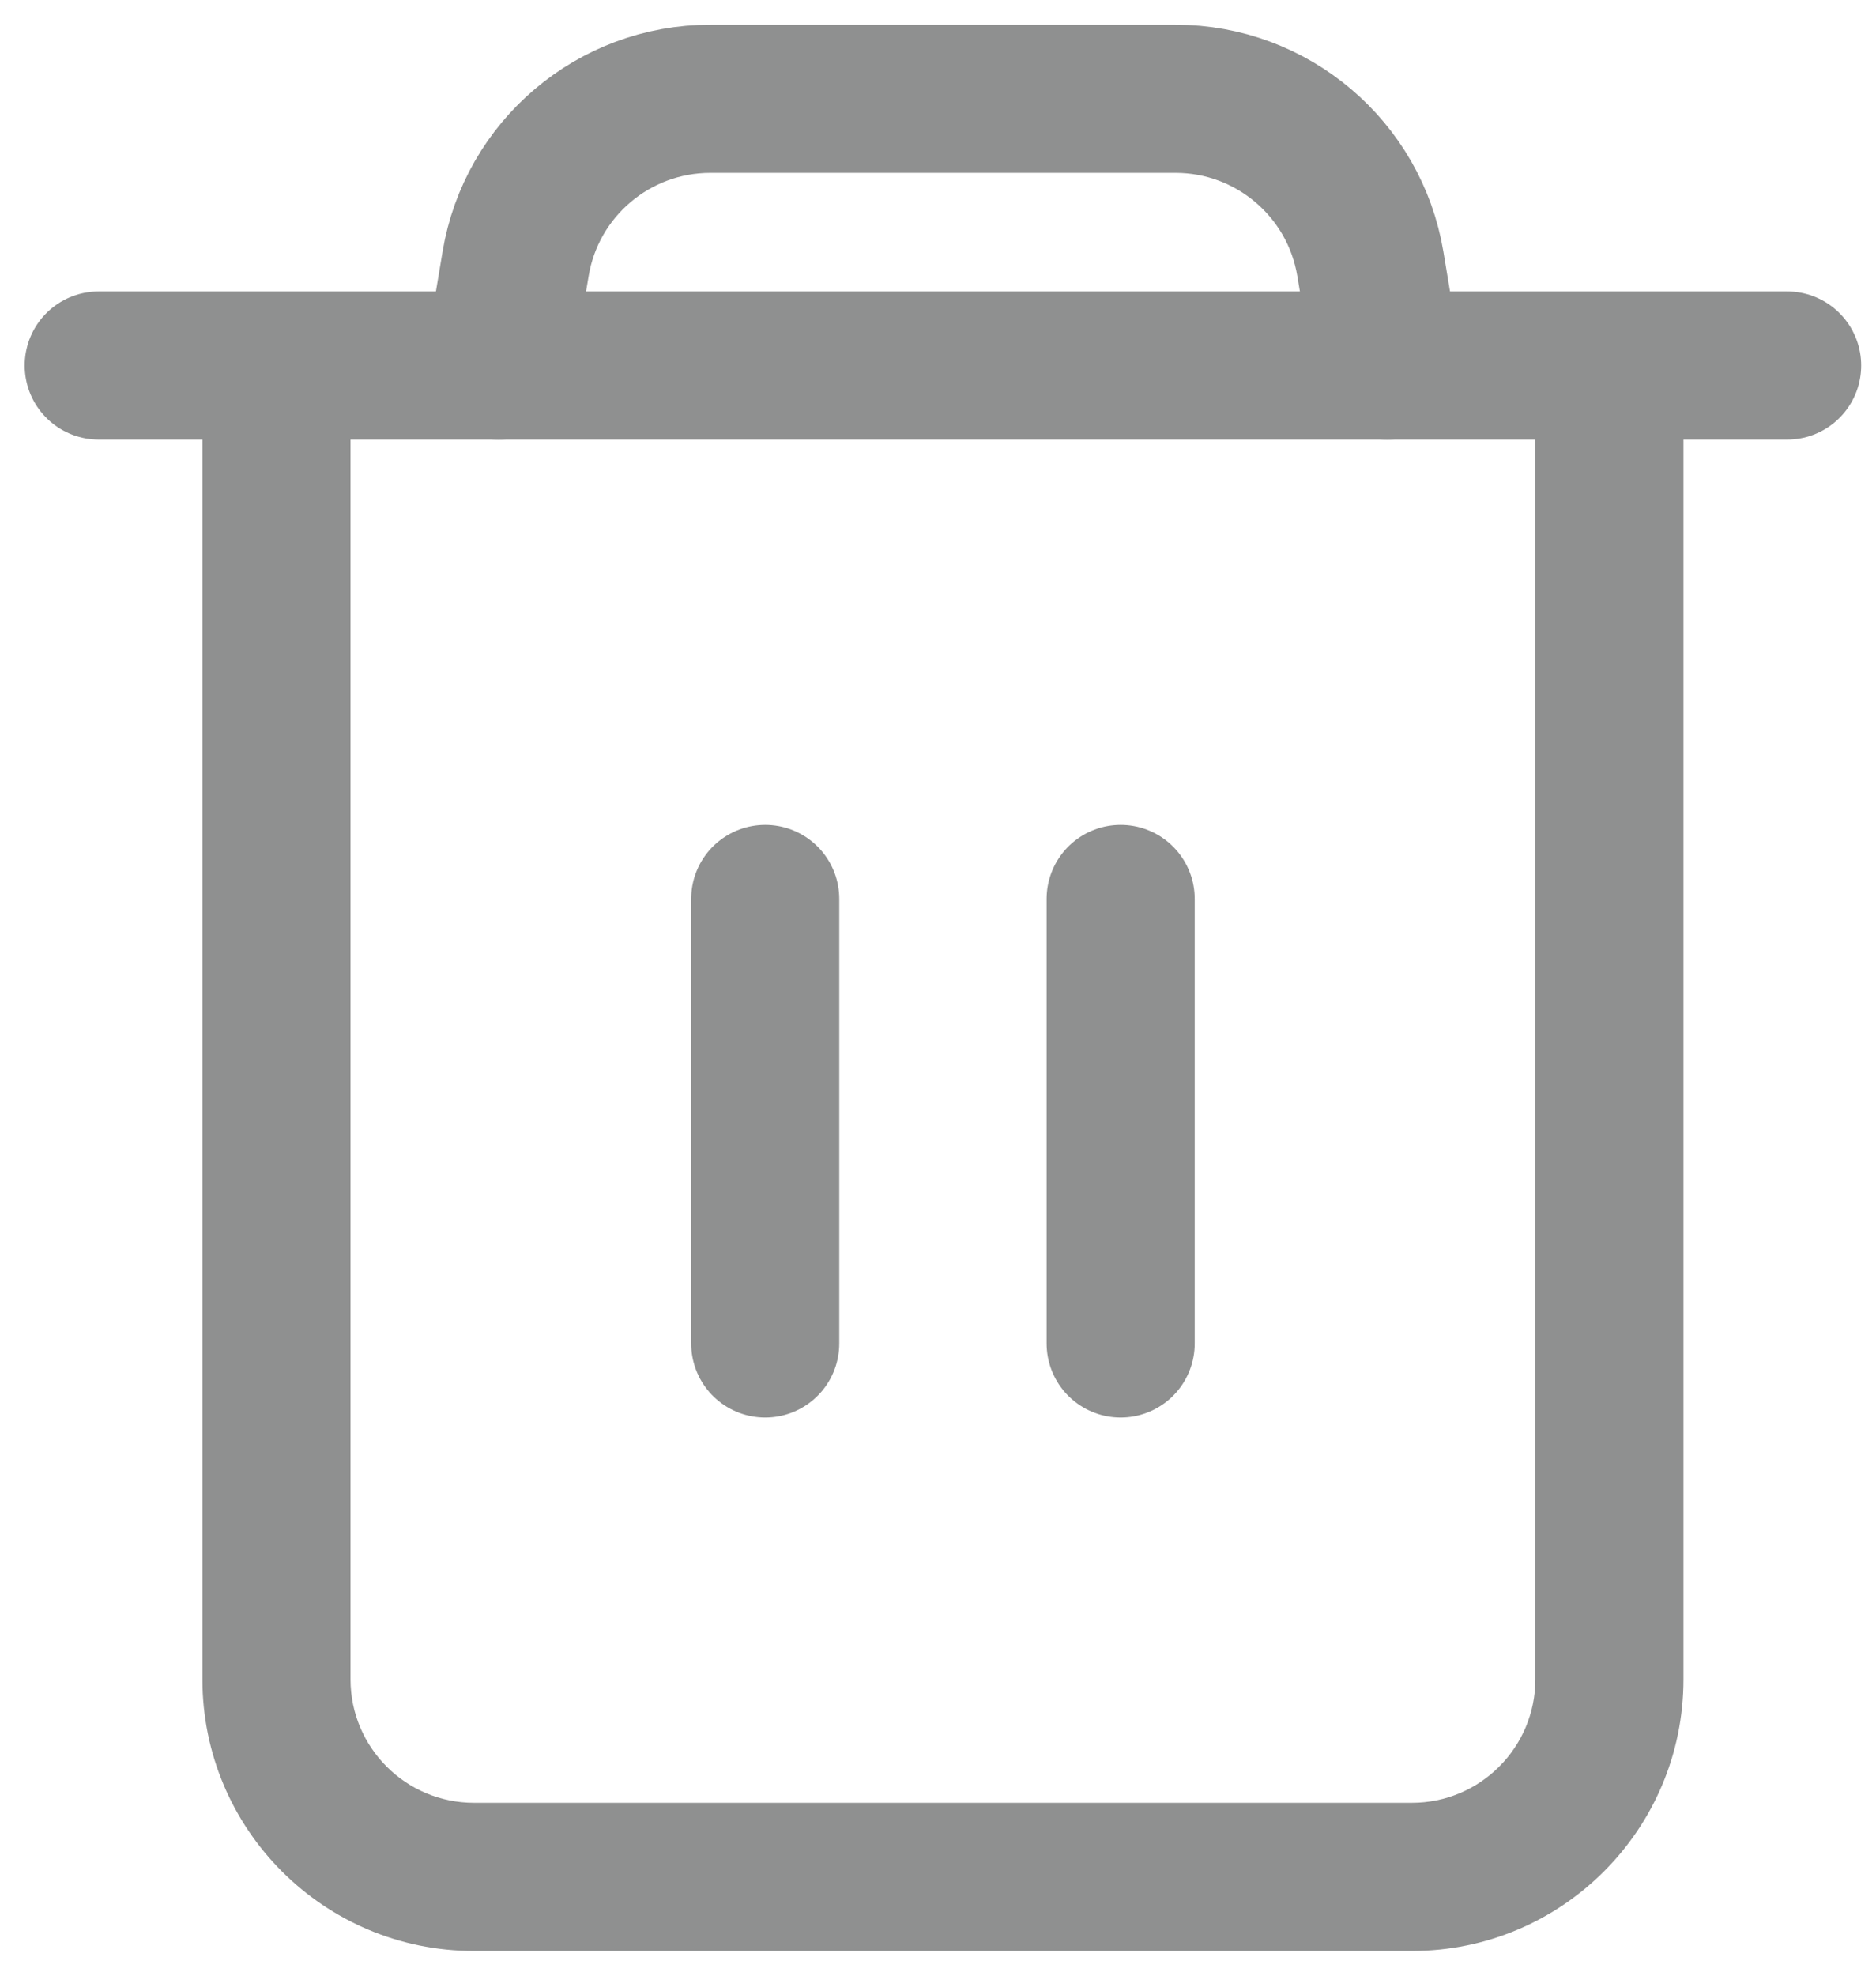 <svg width="19" height="20" viewBox="0 0 19 20" fill="none" xmlns="http://www.w3.org/2000/svg">
<path d="M2.05 17L2.05 3.7H3.55L3.55 17H2.05ZM17.05 3.7V17H15.55L15.55 3.7H17.05ZM14.3 19.75H4.8V18.25H14.3V19.75ZM17.05 17C17.05 18.519 15.819 19.75 14.3 19.75V18.25C14.99 18.25 15.55 17.69 15.55 17H17.05ZM3.55 17C3.55 17.69 4.11 18.25 4.8 18.25V19.75C3.281 19.75 2.05 18.519 2.05 17H3.55Z" fill="#8F9090"/>
<path d="M7.75 9.1V13.6" stroke="#8F9090" stroke-width="1.5" stroke-linecap="round"/>
<path d="M11.35 9.1V13.6" stroke="#8F9090" stroke-width="1.5" stroke-linecap="round"/>
<path d="M1 3.7H18.1" stroke="#8F9090" stroke-width="1.5" stroke-linecap="round"/>
<path d="M5.05 3.7L5.222 2.671C5.382 1.707 6.217 1 7.194 1H9.55H11.906C12.883 1 13.718 1.707 13.879 2.671L14.05 3.7" stroke="#8F9090" stroke-width="1.5" stroke-linecap="round"/>
</svg>
